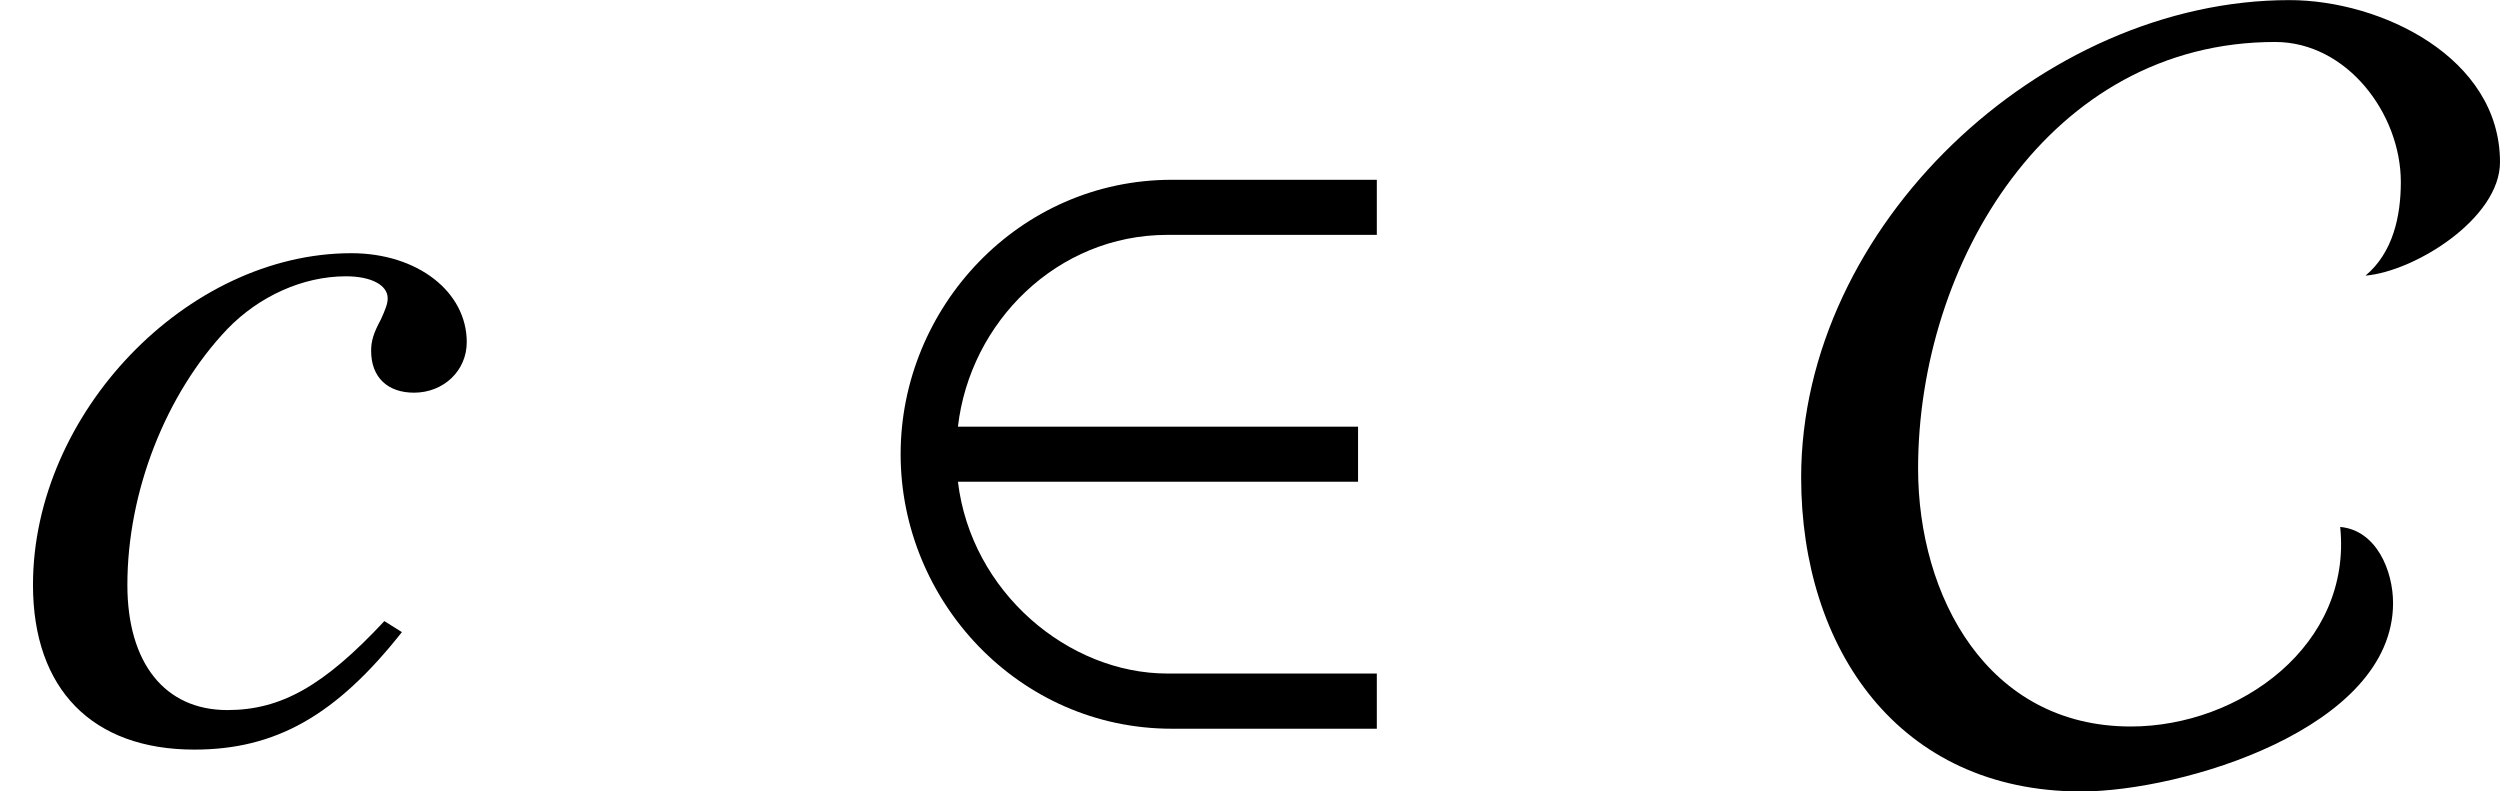 <?xml version='1.0' encoding='UTF-8'?>
<!-- This file was generated by dvisvgm 2.1.3 -->
<svg height='7.126pt' version='1.1' viewBox='76.822 56.124 22.512 7.126' width='22.512pt' xmlns='http://www.w3.org/2000/svg' xmlns:xlink='http://www.w3.org/1999/xlink'>
<defs>
<path d='M4.804 -0.079V-0.576H2.918C2.025 -0.576 1.151 -1.31 1.032 -2.303H4.635V-2.799H1.032C1.141 -3.742 1.926 -4.526 2.918 -4.526H4.804V-5.022H2.958C1.578 -5.022 0.516 -3.871 0.516 -2.551S1.578 -0.079 2.958 -0.079H4.804Z' id='g1-50'/>
<path d='M6.362 -5.181C6.362 -6.124 5.29 -6.64 4.466 -6.64C2.233 -6.64 0.069 -4.605 0.069 -2.342C0.069 -0.804 0.943 0.486 2.591 0.486C3.494 0.486 5.399 -0.079 5.399 -1.211C5.399 -1.499 5.251 -1.866 4.923 -1.896C5.032 -0.834 4.02 -0.099 3.037 -0.099C1.747 -0.099 1.122 -1.27 1.122 -2.422C1.122 -4.268 2.303 -6.263 4.337 -6.263C4.983 -6.263 5.469 -5.618 5.469 -5.002C5.469 -4.695 5.399 -4.367 5.151 -4.159C5.598 -4.198 6.362 -4.675 6.362 -5.181Z' id='g1-67'/>
<path d='M3.461 -1.048C2.917 -0.465 2.531 -0.247 2.047 -0.247C1.483 -0.247 1.147 -0.672 1.147 -1.374C1.147 -2.215 1.493 -3.095 2.047 -3.678C2.334 -3.975 2.729 -4.153 3.115 -4.153C3.342 -4.153 3.491 -4.074 3.491 -3.955C3.491 -3.906 3.471 -3.856 3.431 -3.767C3.362 -3.639 3.342 -3.57 3.342 -3.481C3.342 -3.243 3.491 -3.105 3.728 -3.105C3.995 -3.105 4.203 -3.303 4.203 -3.56C4.203 -4.015 3.758 -4.361 3.164 -4.361C1.681 -4.361 0.297 -2.917 0.297 -1.374C0.297 -0.435 0.831 0.109 1.75 0.109C2.482 0.109 3.026 -0.198 3.619 -0.949L3.461 -1.048Z' id='g6-99'/>
</defs>
<g id='page1'>
<use x='76.822' xlink:href='#g6-99' y='62.765'/>
<use x='84.416' xlink:href='#g1-50' y='62.765'/>
<use x='92.972' xlink:href='#g1-67' y='62.765'/>
</g>
</svg>